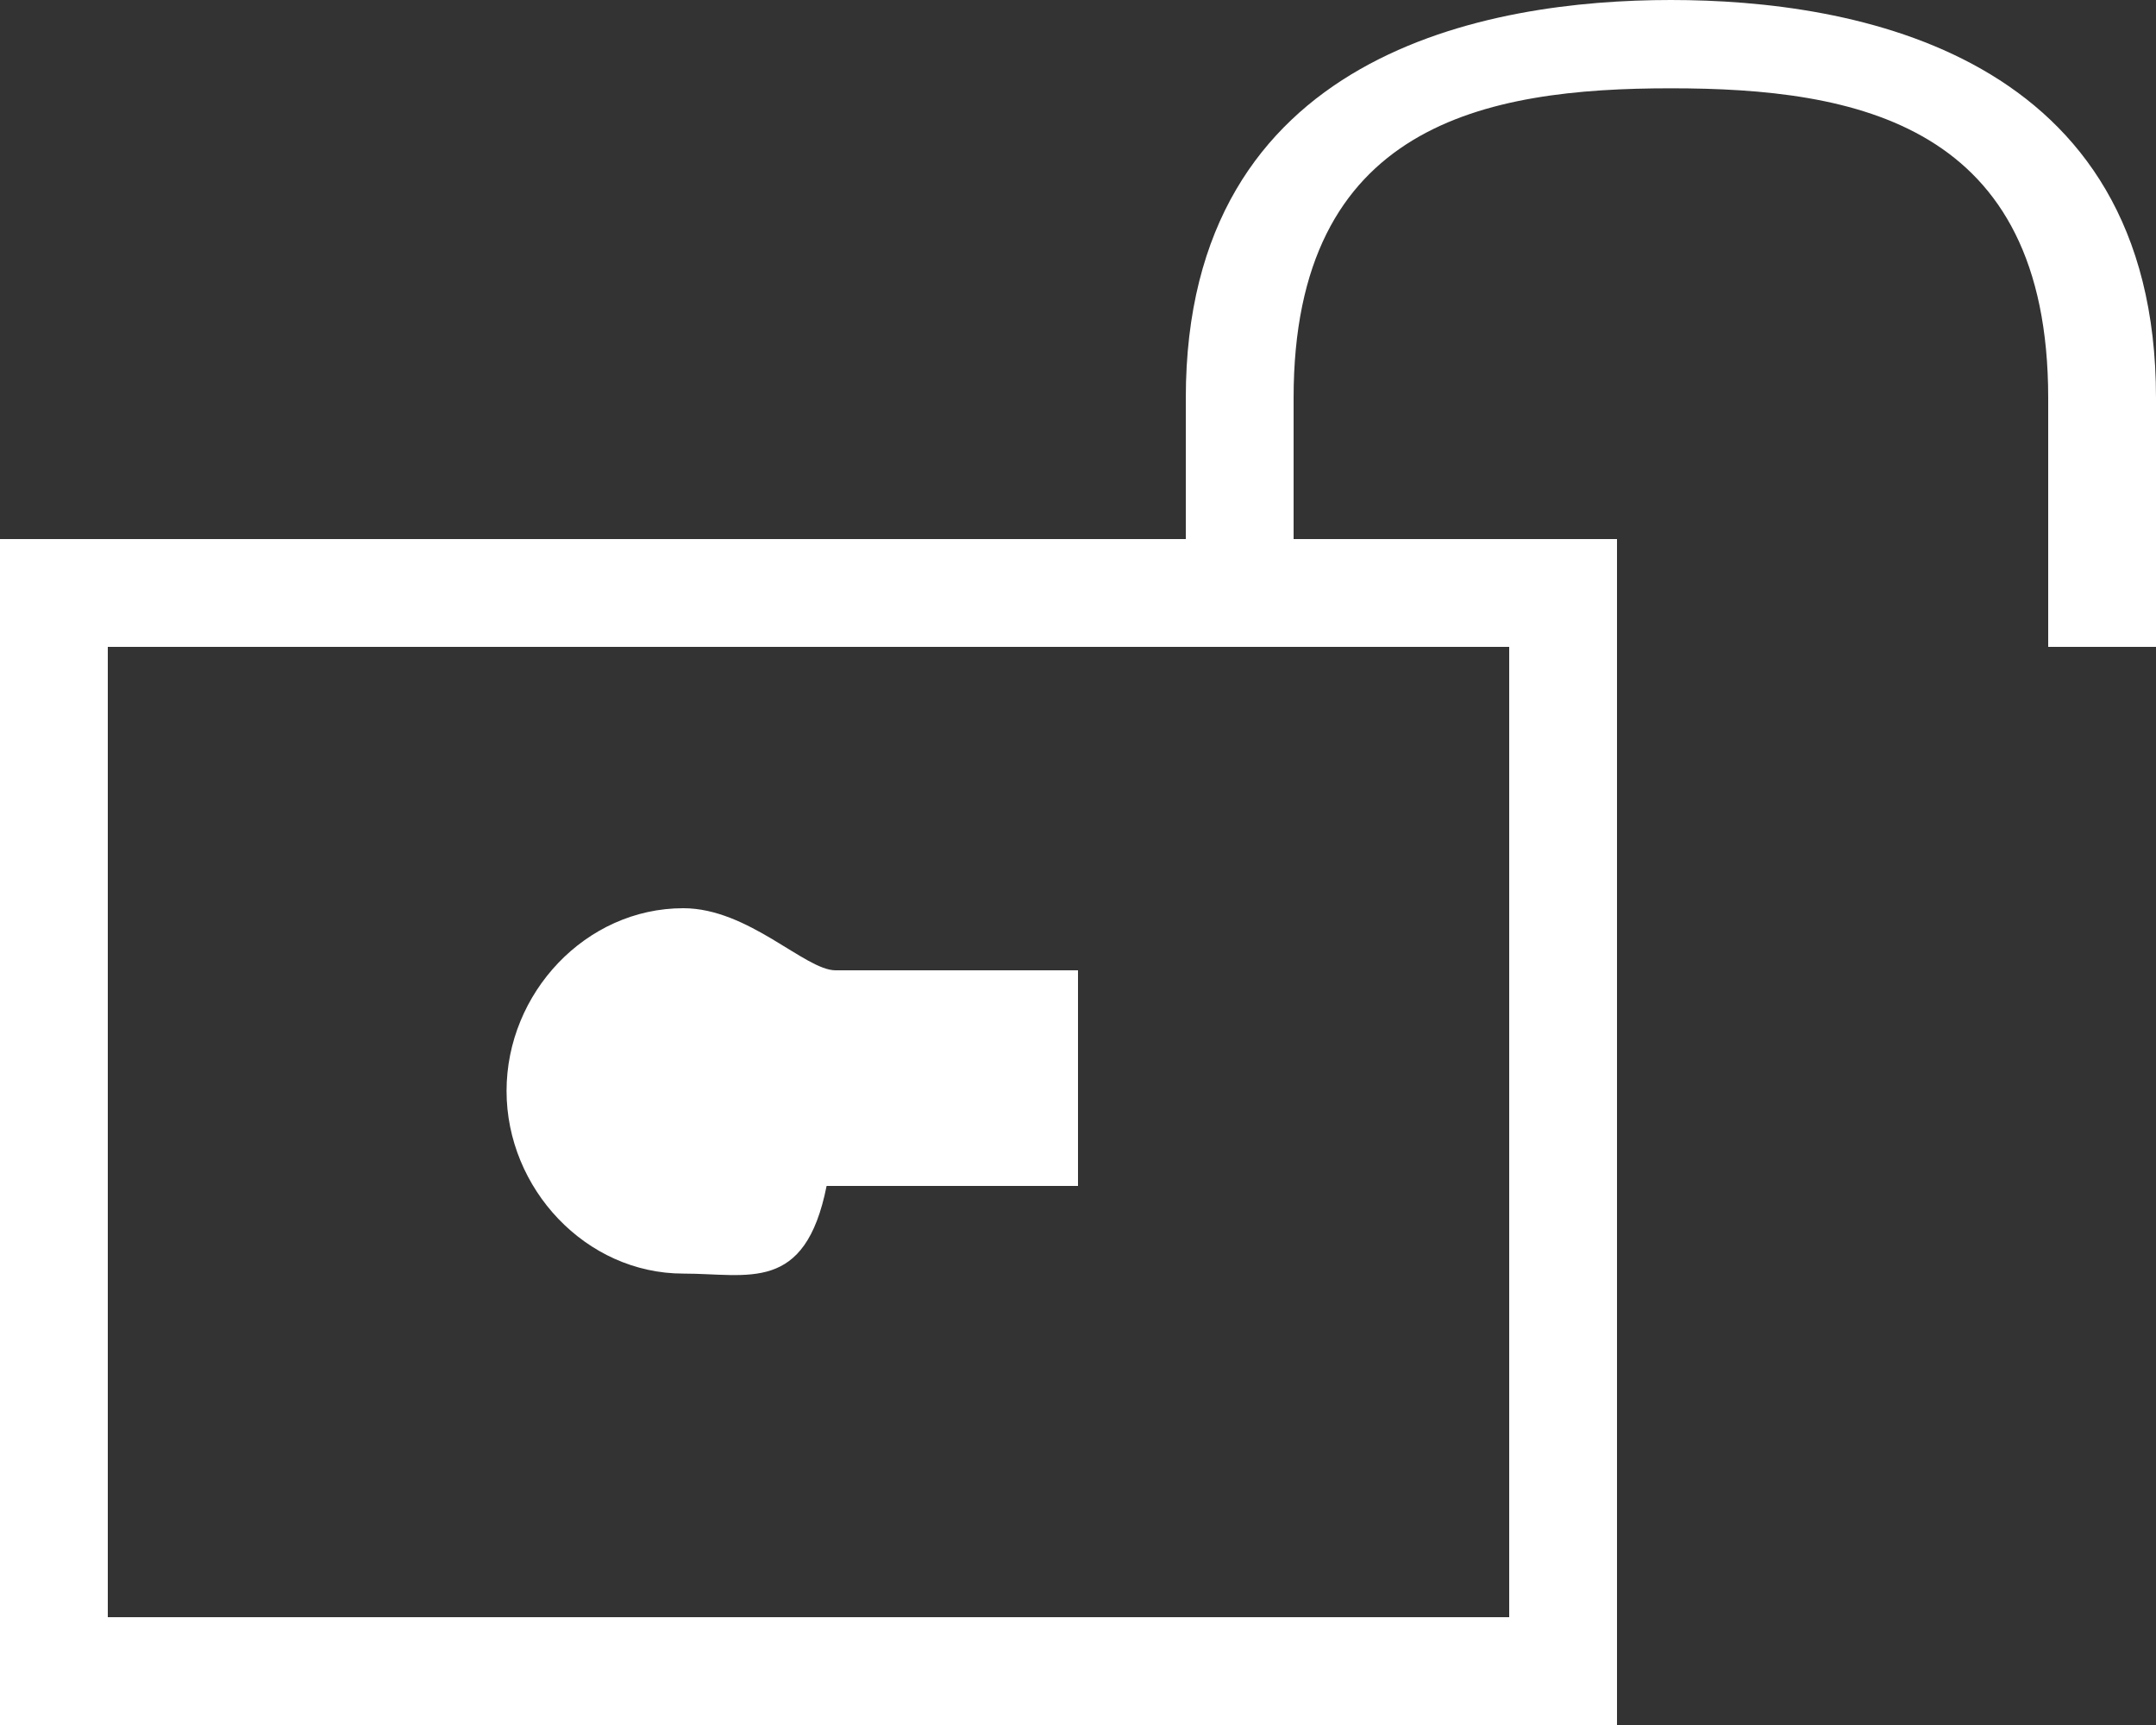 <?xml version="1.0" encoding="utf-8"?>
<!-- Generator: Adobe Illustrator 15.0.2, SVG Export Plug-In  -->
<!DOCTYPE svg PUBLIC "-//W3C//DTD SVG 1.1//EN" "http://www.w3.org/Graphics/SVG/1.1/DTD/svg11.dtd">
<svg version="1.1"
	 xmlns="http://www.w3.org/2000/svg" xmlns:xlink="http://www.w3.org/1999/xlink" xmlns:a="http://ns.adobe.com/AdobeSVGViewerExtensions/3.0/"
	 x="0px" y="0px" width="20px" height="16px" viewBox="0 0 20 16" overflow="visible" enable-background="new 0 0 20 16"
	 xml:space="preserve">
<rect x="0" y="0" width="20" height="16" fill="#333333" stroke="none"/>
<defs>
</defs>
<path fill="#FFFFFF" d="M15.5,0C13.814,0,11,0.48,11,3.691V5H0v11h15V5h-3V3.691c0-2.545,1.781-2.872,3.5-2.872S19,1.146,19,3.691V6
	h1V3.691C20,0.48,17.186,0,15.5,0z M14,15H1V6h13V15z"/>
<path fill="#FFFFFF" d="M6.339,11.813C6.944,11.813,7.468,12,7.668,11H10V9H7.751C7.468,9,6.944,8.424,6.339,8.424
	c-0.906,0-1.64,0.787-1.64,1.695C4.699,11.023,5.433,11.813,6.339,11.813z"/>
</svg>
